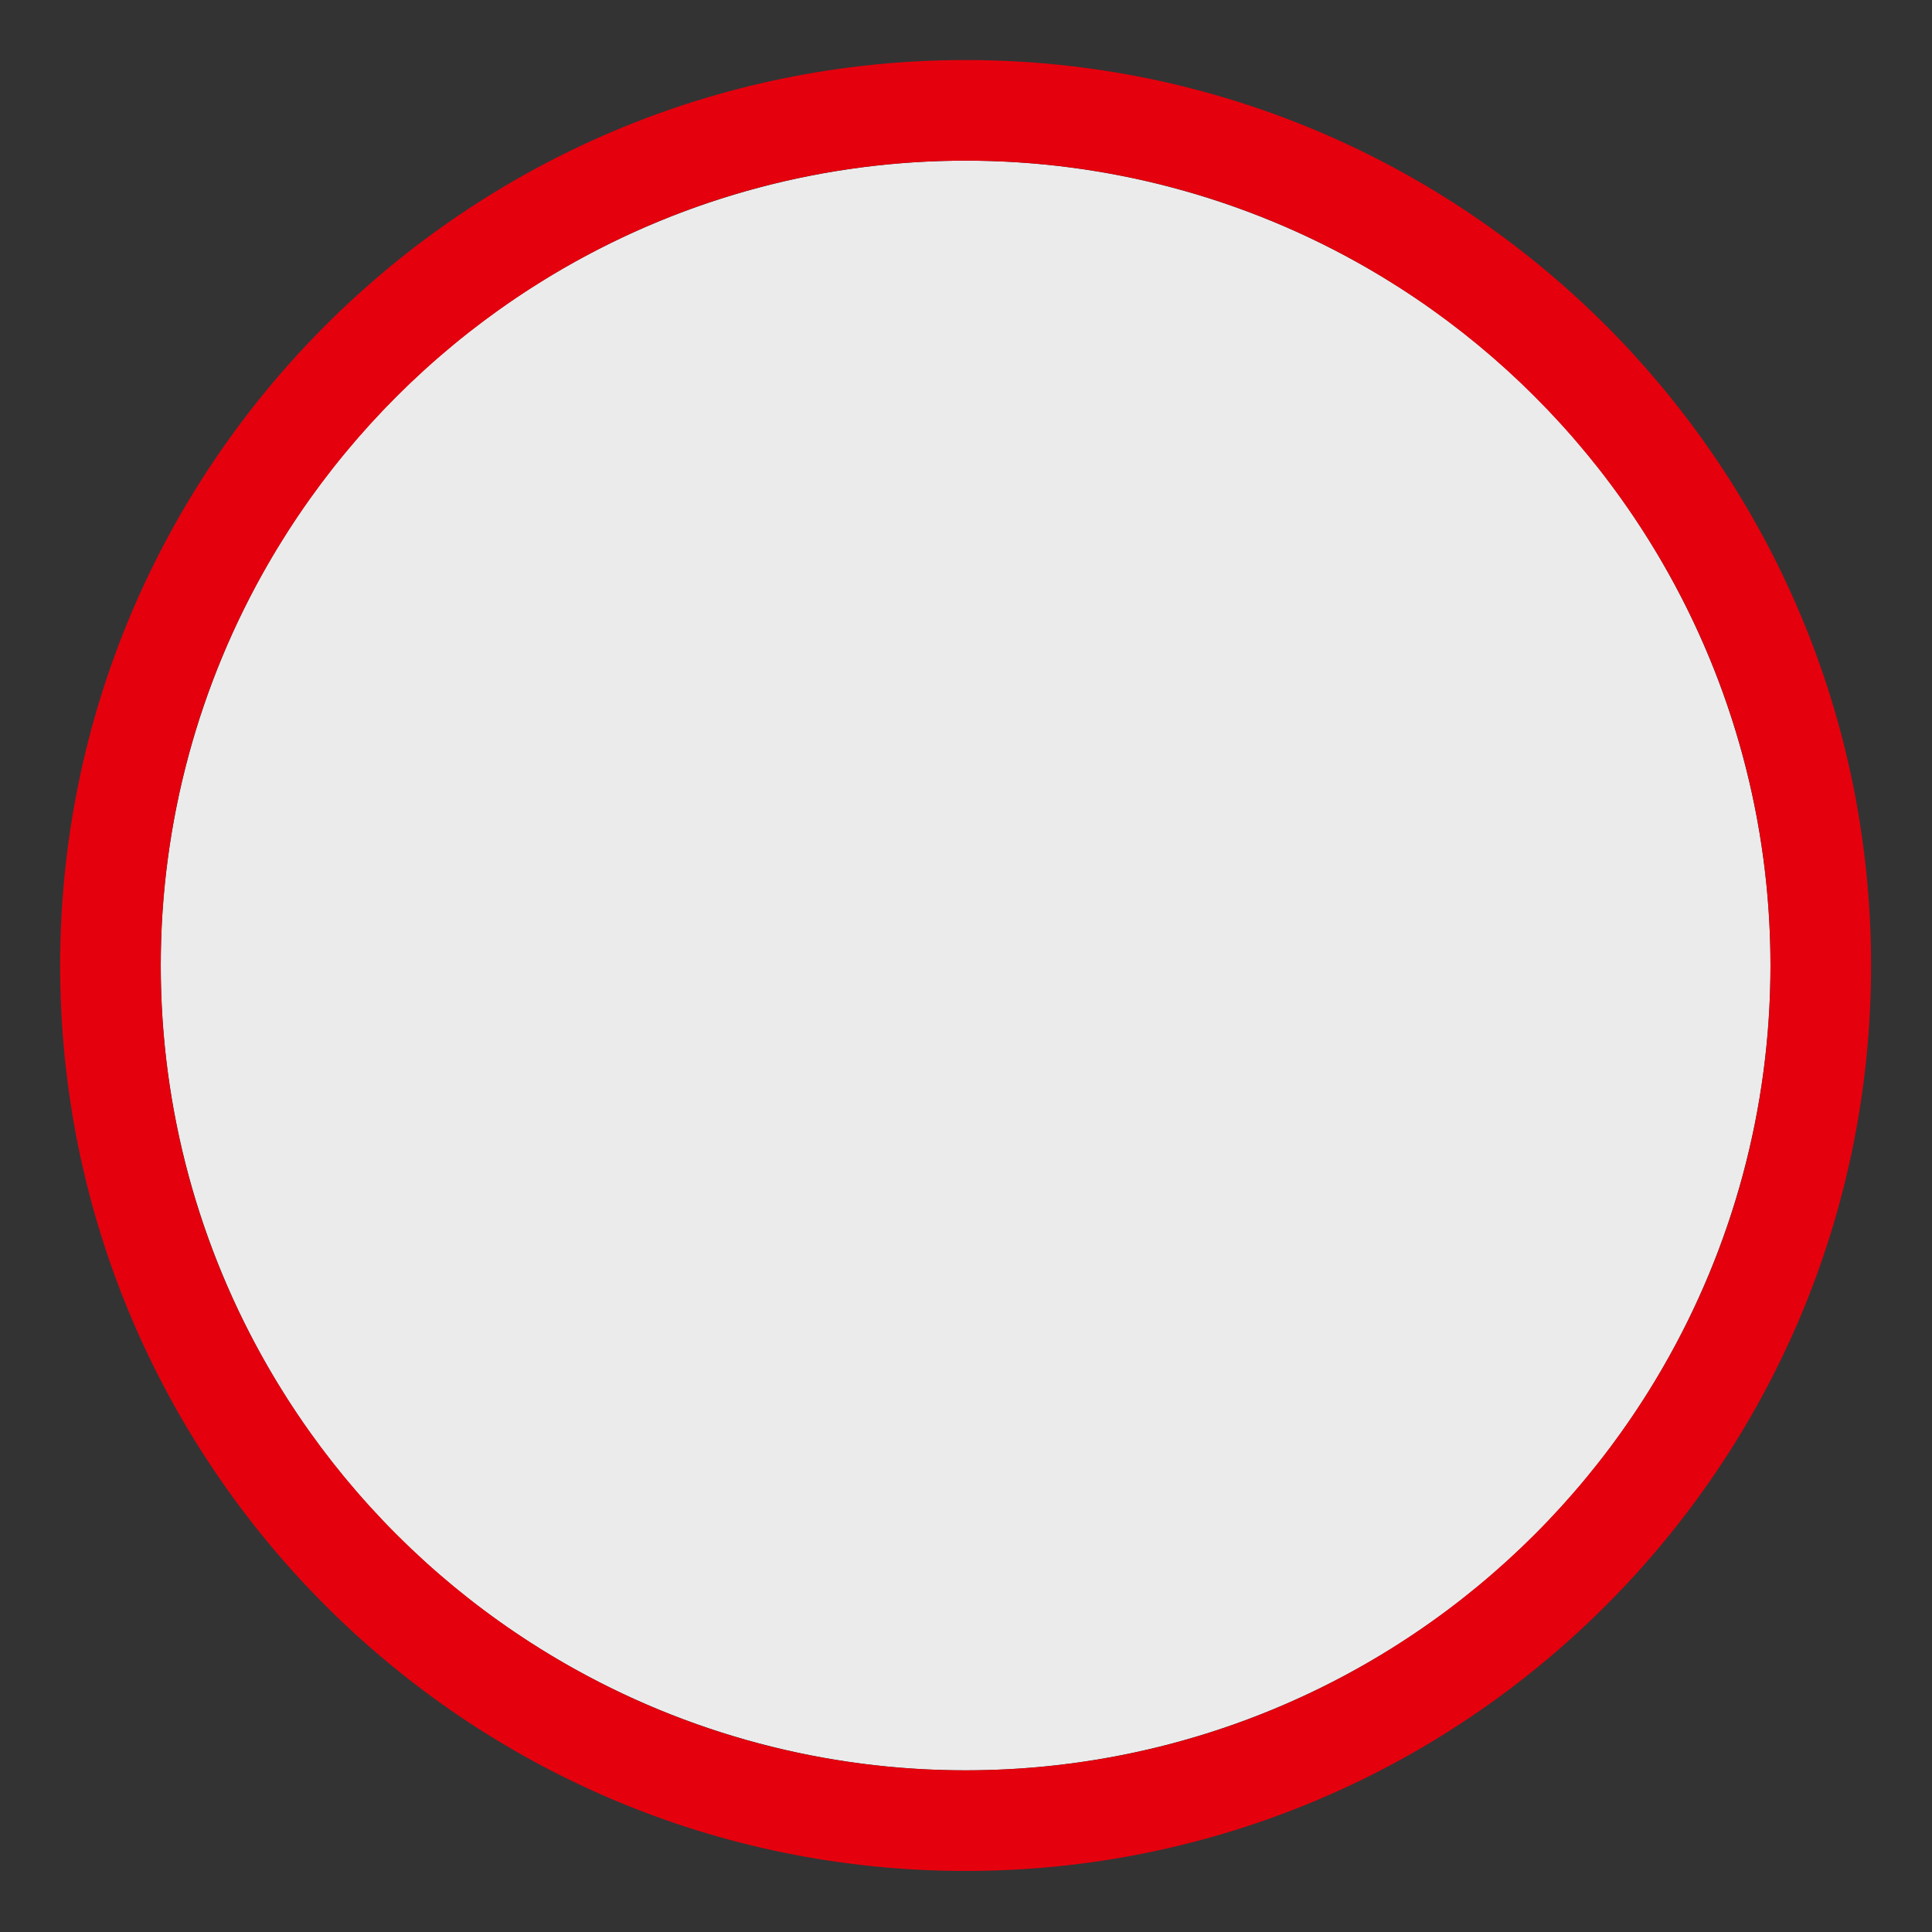 <?xml version="1.0" encoding="UTF-8" standalone="no"?>
<!DOCTYPE svg PUBLIC "-//W3C//DTD SVG 1.1//EN" "http://www.w3.org/Graphics/SVG/1.1/DTD/svg11.dtd">
<svg width="100%" height="100%" viewBox="0 0 600 600" version="1.1" xmlns="http://www.w3.org/2000/svg" xmlns:xlink="http://www.w3.org/1999/xlink" xml:space="preserve" xmlns:serif="http://www.serif.com/" style="fill-rule:evenodd;clip-rule:evenodd;stroke-linejoin:round;stroke-miterlimit:2;">
    <rect x="0" y="0" width="600" height="600" fill="#333333" stroke="none"/>
    <g transform="matrix(1.582,0,0,1.479,-380.38,-503.254)">
        <ellipse cx="430" cy="543" rx="158" ry="169" style="fill:rgb(235,235,235);"/>
    </g>
    <g transform="matrix(1.582,0,0,1.479,-380.38,-503.254)">
        <path d="M430,352.875C528.103,352.875 607.75,438.067 607.75,543C607.75,647.933 528.103,733.125 430,733.125C331.897,733.125 252.25,647.933 252.25,543C252.25,438.067 331.897,352.875 430,352.875ZM430,374C342.797,374 272,449.726 272,543C272,636.274 342.797,712 430,712C517.203,712 588,636.274 588,543C588,449.726 517.203,374 430,374Z" style="fill:rgb(229,0,13);"/>
    </g>
</svg>
